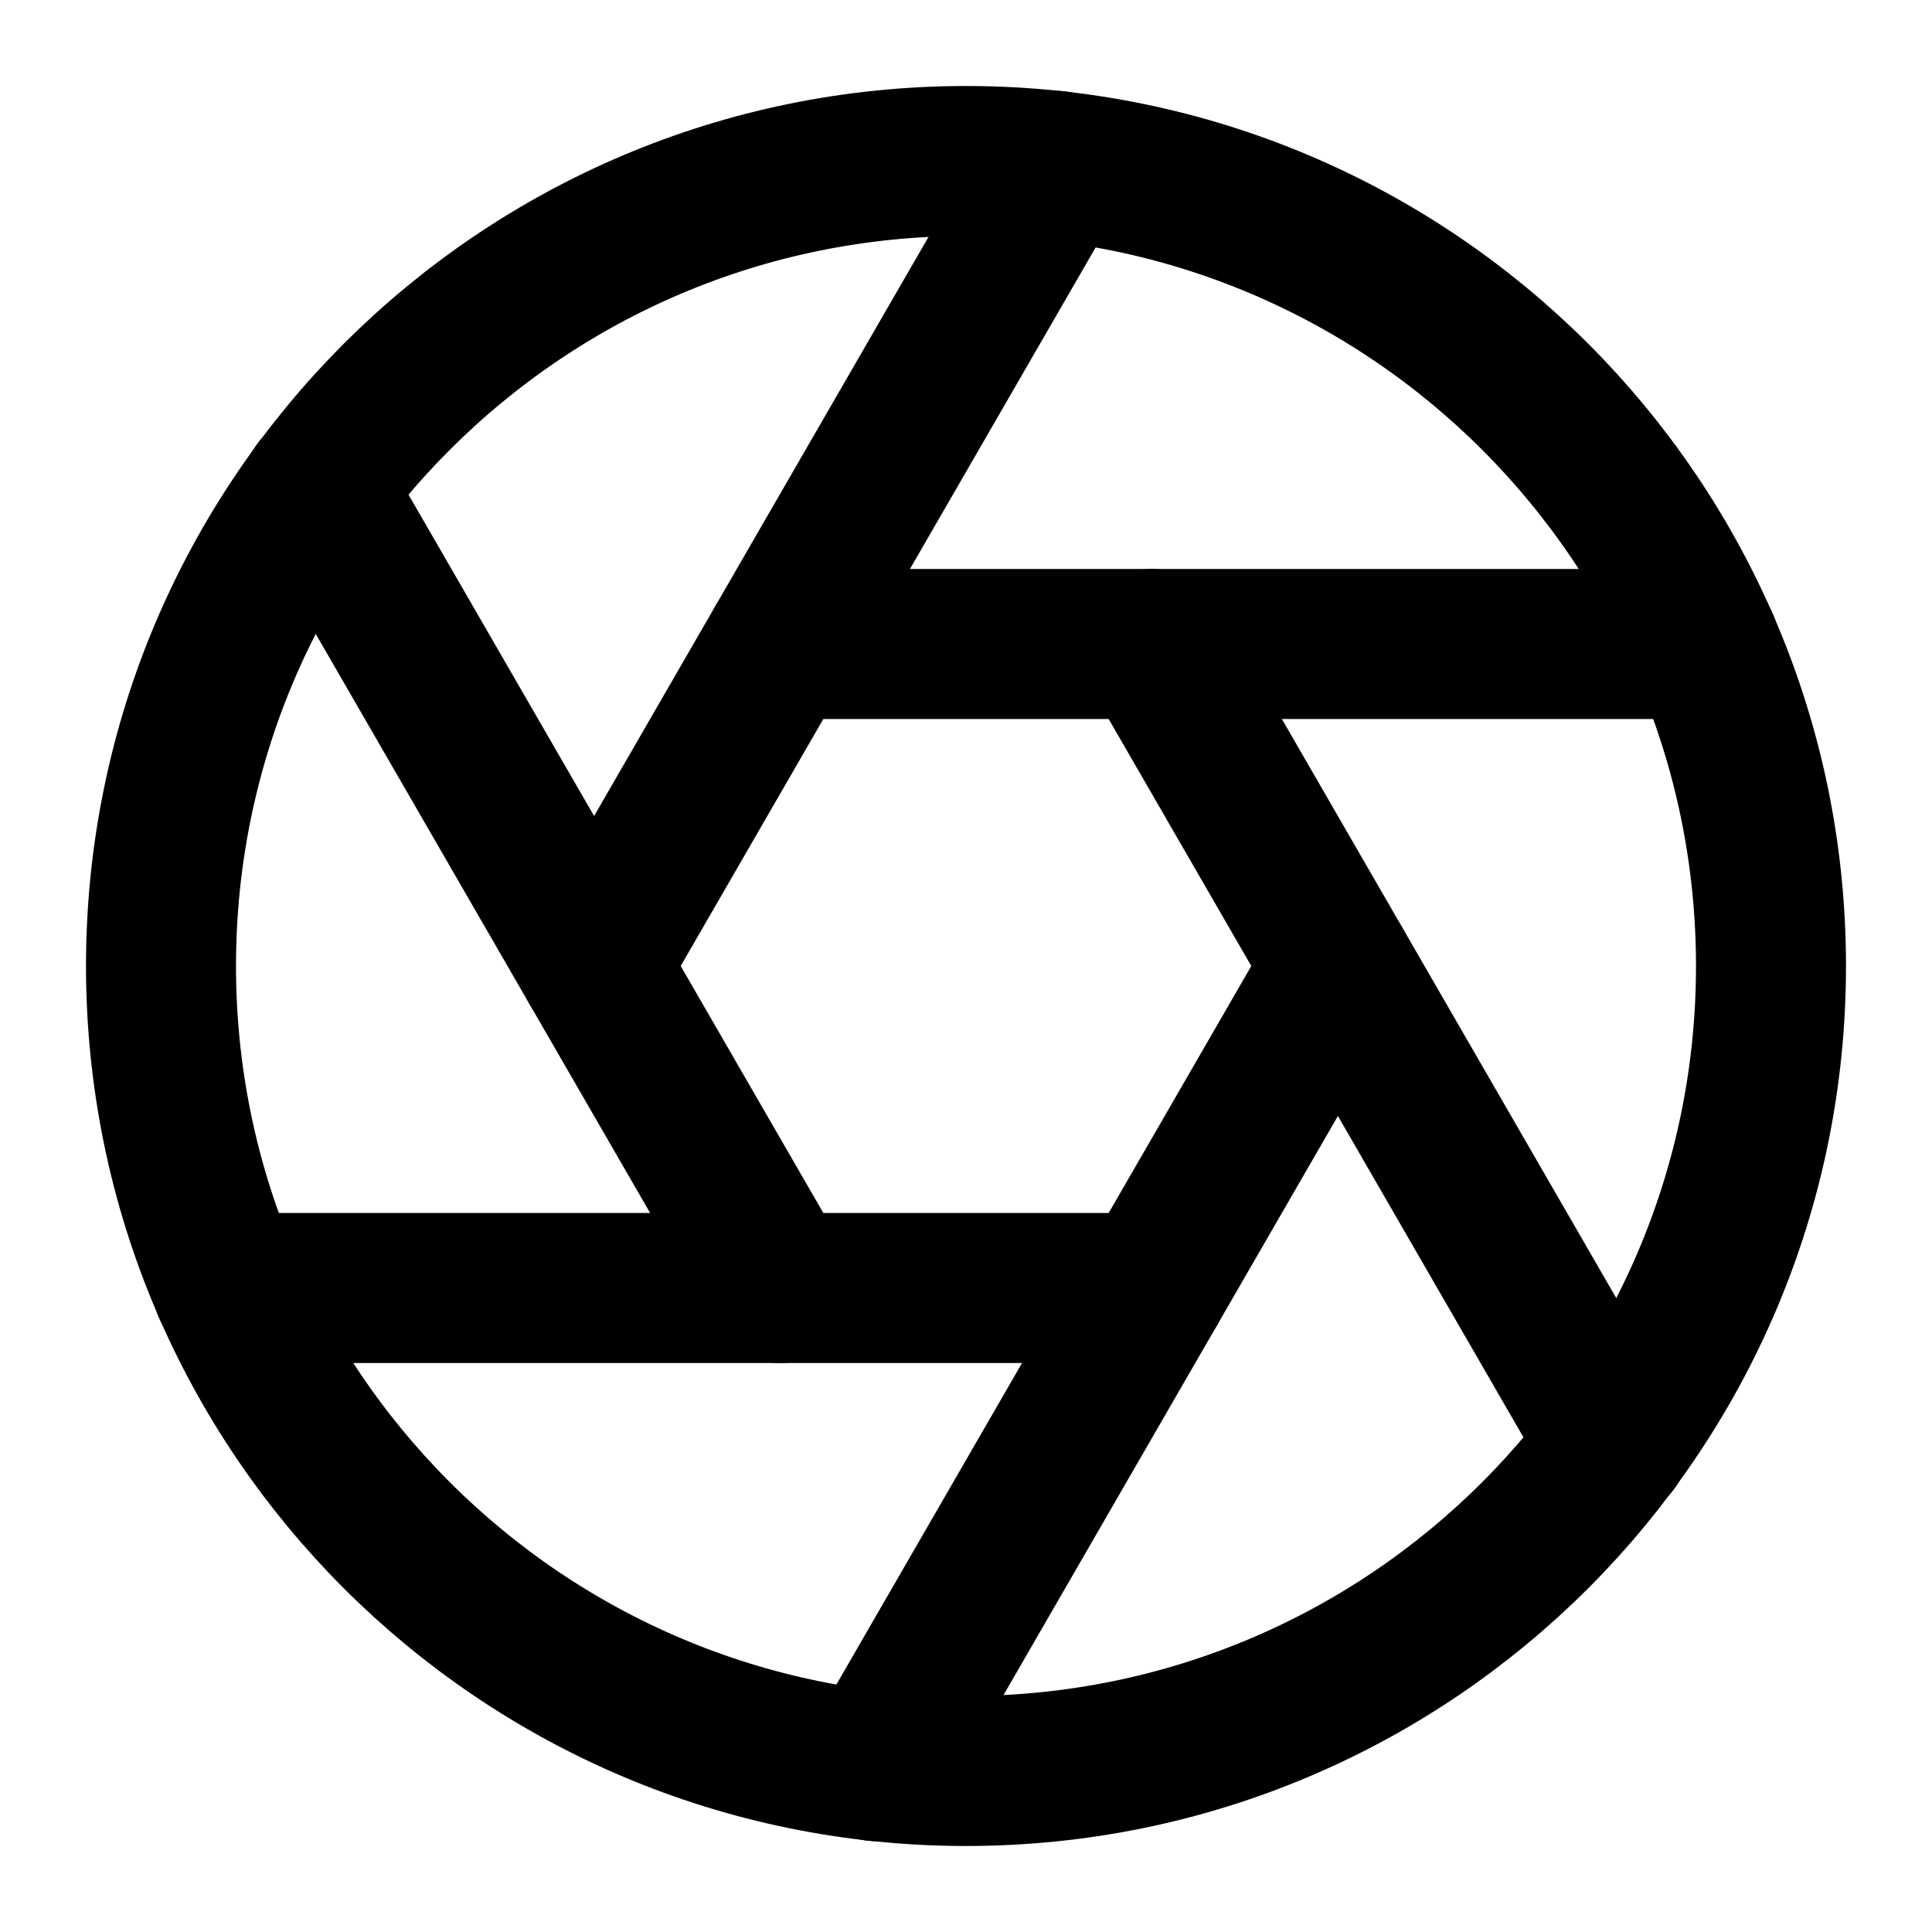 <svg width="161" height="161" viewBox="0 0 161 161" fill="none" xmlns="http://www.w3.org/2000/svg">
    <path d="M80.5 147.583C117.549 147.583 147.583 117.549 147.583 80.5C147.583 43.451 117.549 13.417 80.5 13.417C43.451 13.417 13.417 43.451 13.417 80.5C13.417 117.549 43.451 147.583 80.5 147.583Z" stroke="currentColor" stroke-width="12.5" stroke-linecap="round" stroke-linejoin="round" />
    <path d="M95.996 53.667L134.502 120.348" stroke="currentColor" stroke-width="12.5" stroke-linecap="round" stroke-linejoin="round" />
    <path d="M65.004 53.667H142.015" stroke="currentColor" stroke-width="12.5" stroke-linecap="round" stroke-linejoin="round" />
    <path d="M49.508 80.5L88.013 13.819" stroke="currentColor" stroke-width="12.5" stroke-linecap="round" stroke-linejoin="round" />
    <path d="M65.004 107.333L26.498 40.653" stroke="currentColor" stroke-width="12.5" stroke-linecap="round" stroke-linejoin="round" />
    <path d="M95.996 107.333H18.985" stroke="currentColor" stroke-width="12.5" stroke-linecap="round" stroke-linejoin="round" />
    <path d="M111.492 80.5L72.987 147.181" stroke="currentColor" stroke-width="12.5" stroke-linecap="round" stroke-linejoin="round" />
</svg>